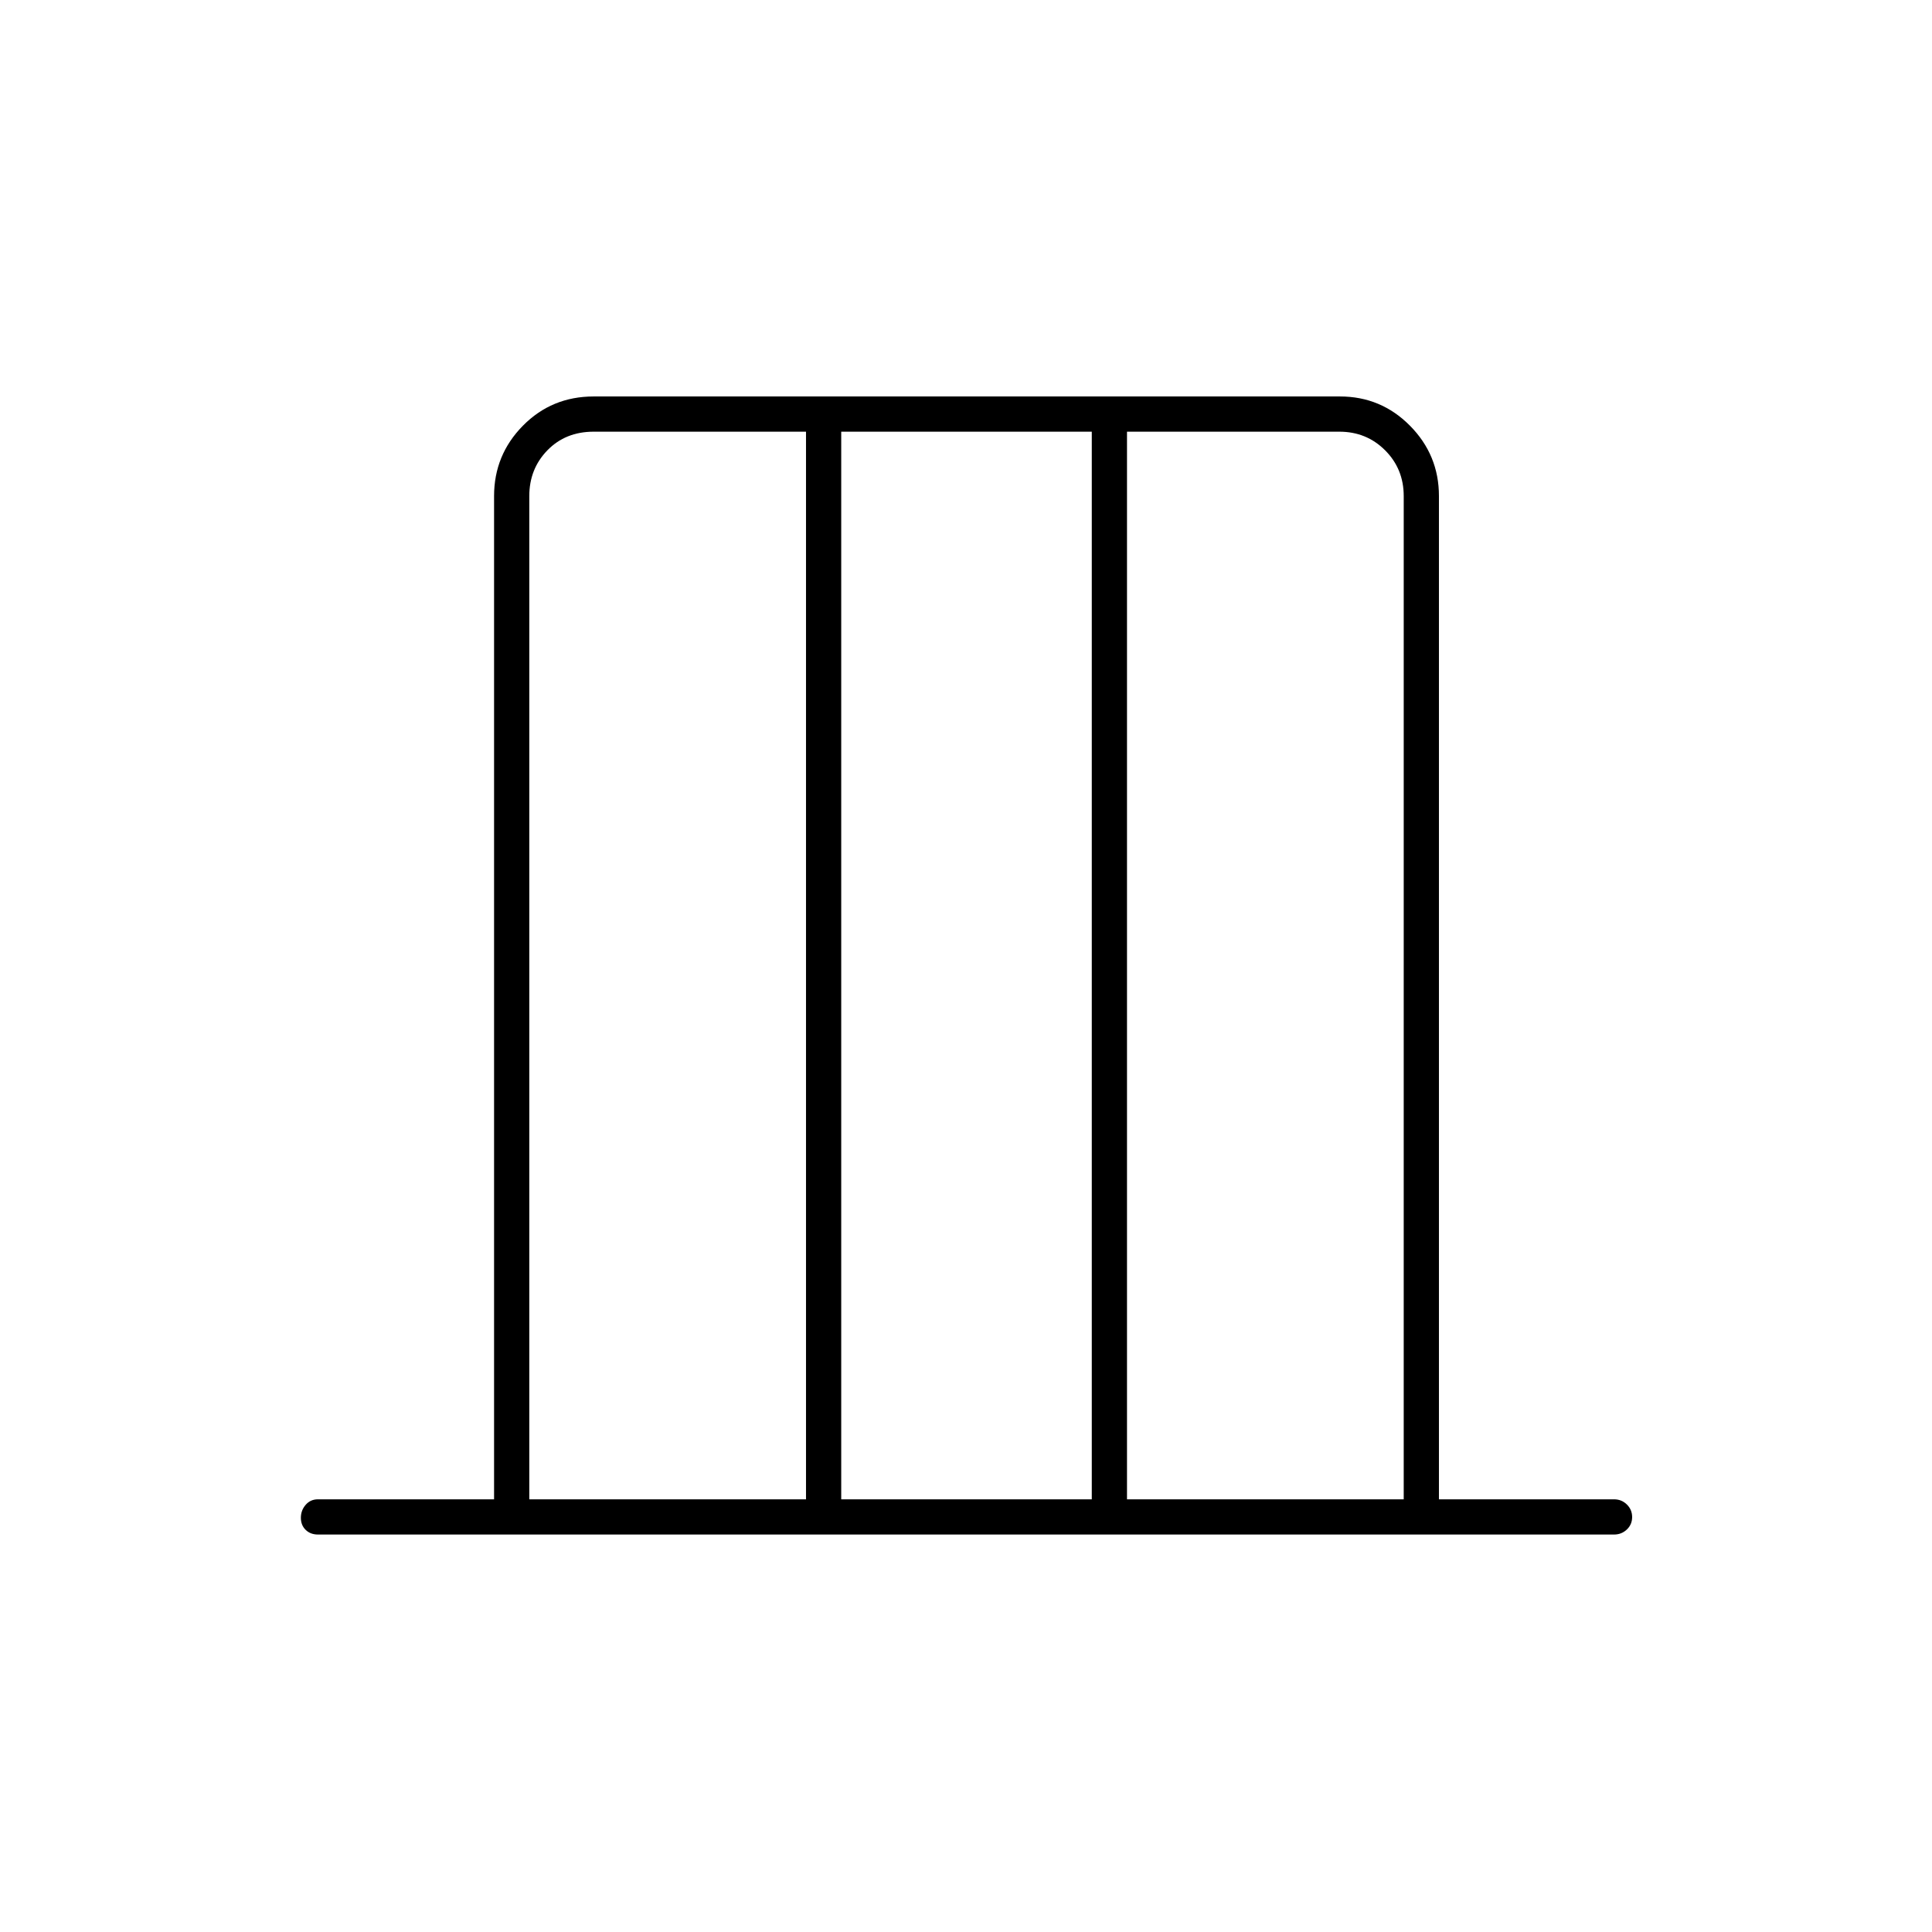 <svg xmlns="http://www.w3.org/2000/svg" height="20" viewBox="0 -960 960 960" width="20"><path d="M245.5-215v-498.5q0-20.42 14.32-34.96T295.04-763h370.74q20.44 0 34.83 14.54Q715-733.92 715-713.5V-215h87q3.75 0 6.38 2.57 2.62 2.58 2.62 6.25 0 3.68-2.62 6.18-2.63 2.5-6.38 2.5H158q-3.75 0-6.12-2.32-2.38-2.33-2.38-6 0-3.68 2.38-6.43Q154.25-215 158-215h87.5Zm17.5 0h137.5v-530.5H295q-14 0-23 9.25t-9 22.75V-215Zm155 0h124.5v-530.5H418V-215Zm142 0h137.5v-498.5q0-13.5-9.25-22.75t-22.75-9.25H560V-215Zm-297 0v-530.5V-215Zm434.5 0v-530.5V-215Z"/></svg>